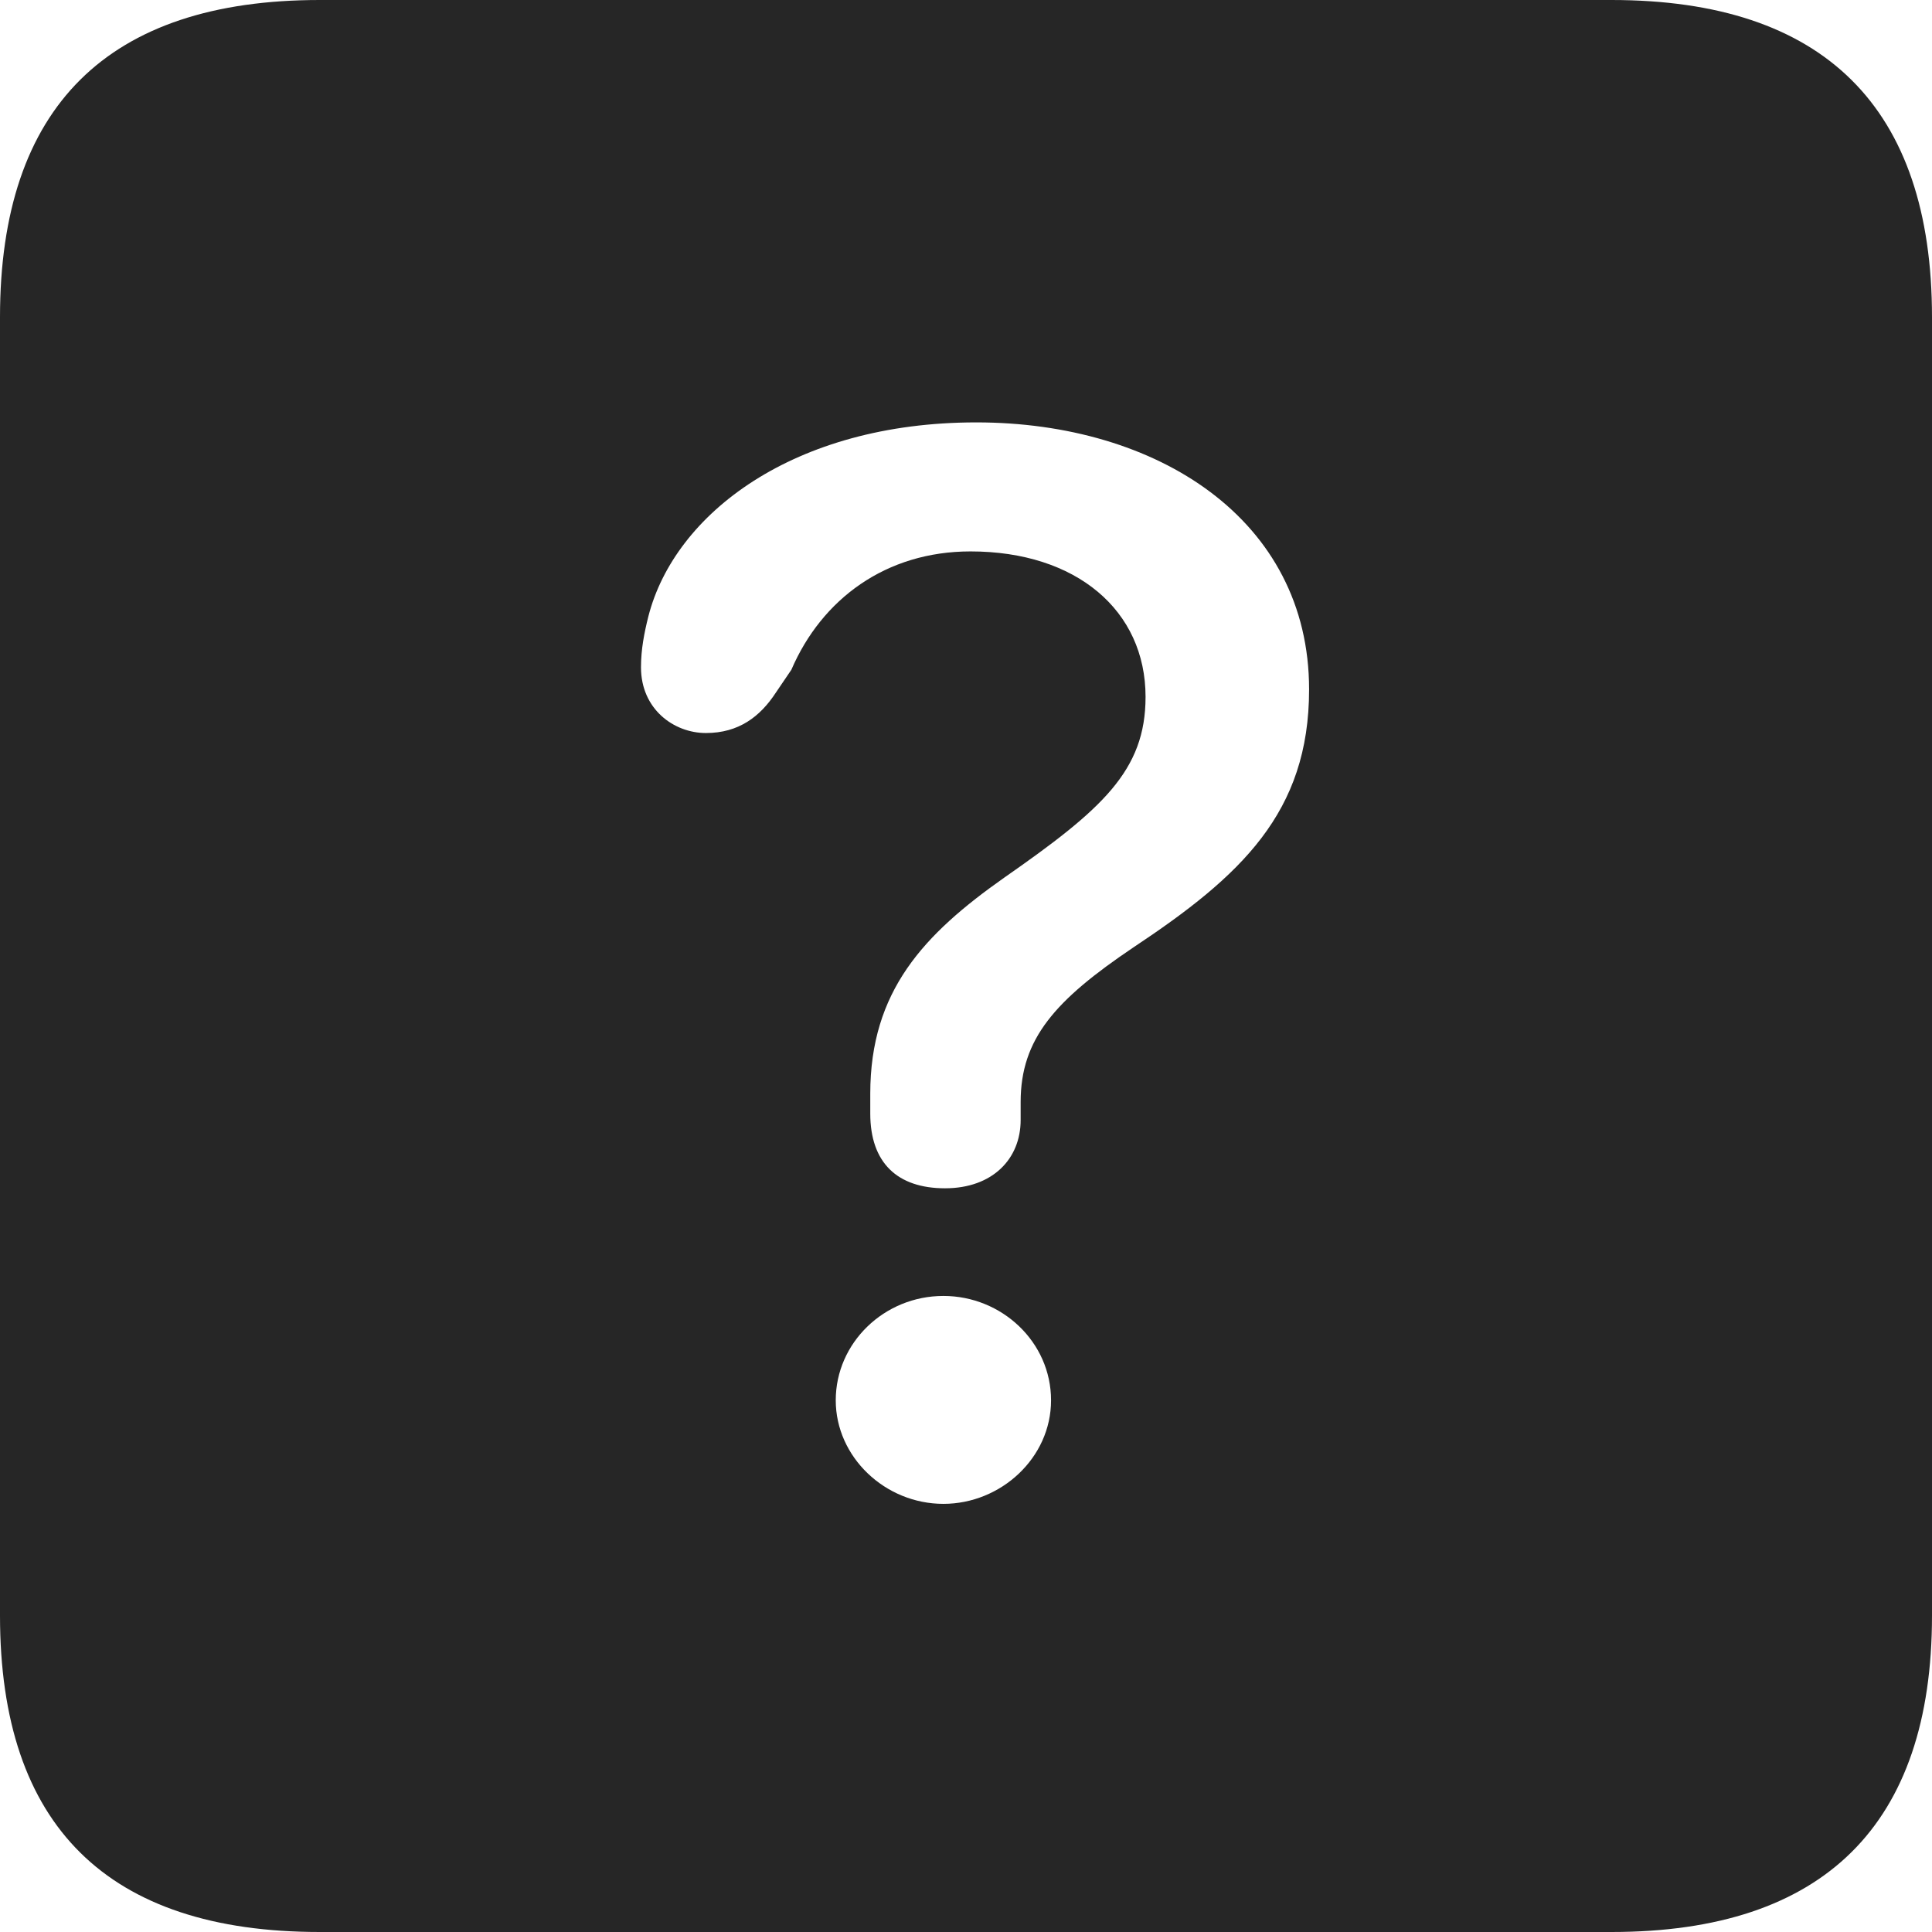 <?xml version="1.0" encoding="UTF-8"?>
<!--Generator: Apple Native CoreSVG 326-->
<!DOCTYPE svg
PUBLIC "-//W3C//DTD SVG 1.1//EN"
       "http://www.w3.org/Graphics/SVG/1.1/DTD/svg11.dtd">
<svg version="1.1" xmlns="http://www.w3.org/2000/svg" xmlns:xlink="http://www.w3.org/1999/xlink" viewBox="0 0 587.75 587.75">
 <g>
  <rect height="587.75" opacity="0" width="587.75" x="0" y="0"/>
  <path d="M587.75 96.5L587.75 491.5C587.75 555 555 587.75 490.25 587.75L97.25 587.75C32.75 587.75 0 555.5 0 491.5L0 96.5C0 32.5 32.75 0 97.25 0L490.25 0C555 0 587.75 32.75 587.75 96.5ZM254.25 426C254.25 443.25 269.25 457.5 287 457.5C304.5 457.5 319.75 443.5 319.75 426C319.75 408.25 304.75 394.25 287 394.25C269 394.25 254.25 408.5 254.25 426ZM197.25 187.5C196 192.5 195 197.5 195 203C195 215.75 205 223 214.75 223C224.75 223 231.25 218 236 210.75L240.75 203.75C250 182.25 269.5 167.75 295.25 167.75C327.5 167.75 348.5 185.75 348.5 212C348.5 234.5 335.25 246.25 305.5 267C281 284.25 264.75 301.5 264.75 332.75C264.75 334.75 264.75 336.75 264.75 338.75C264.75 353.75 273 361.5 287.5 361.5C302 361.5 310.5 352.5 310.5 340.75C310.5 339 310.5 337 310.5 335.25C310.5 316 321 304.25 344.75 288.25C377.5 266.5 398.25 247.25 398.25 209.75C398.25 158 352 128.5 297 128.5C241.5 128.5 205.25 156.25 197.25 187.5Z" fill="black" fill-opacity="0.85"/>
 </g>
</svg>
